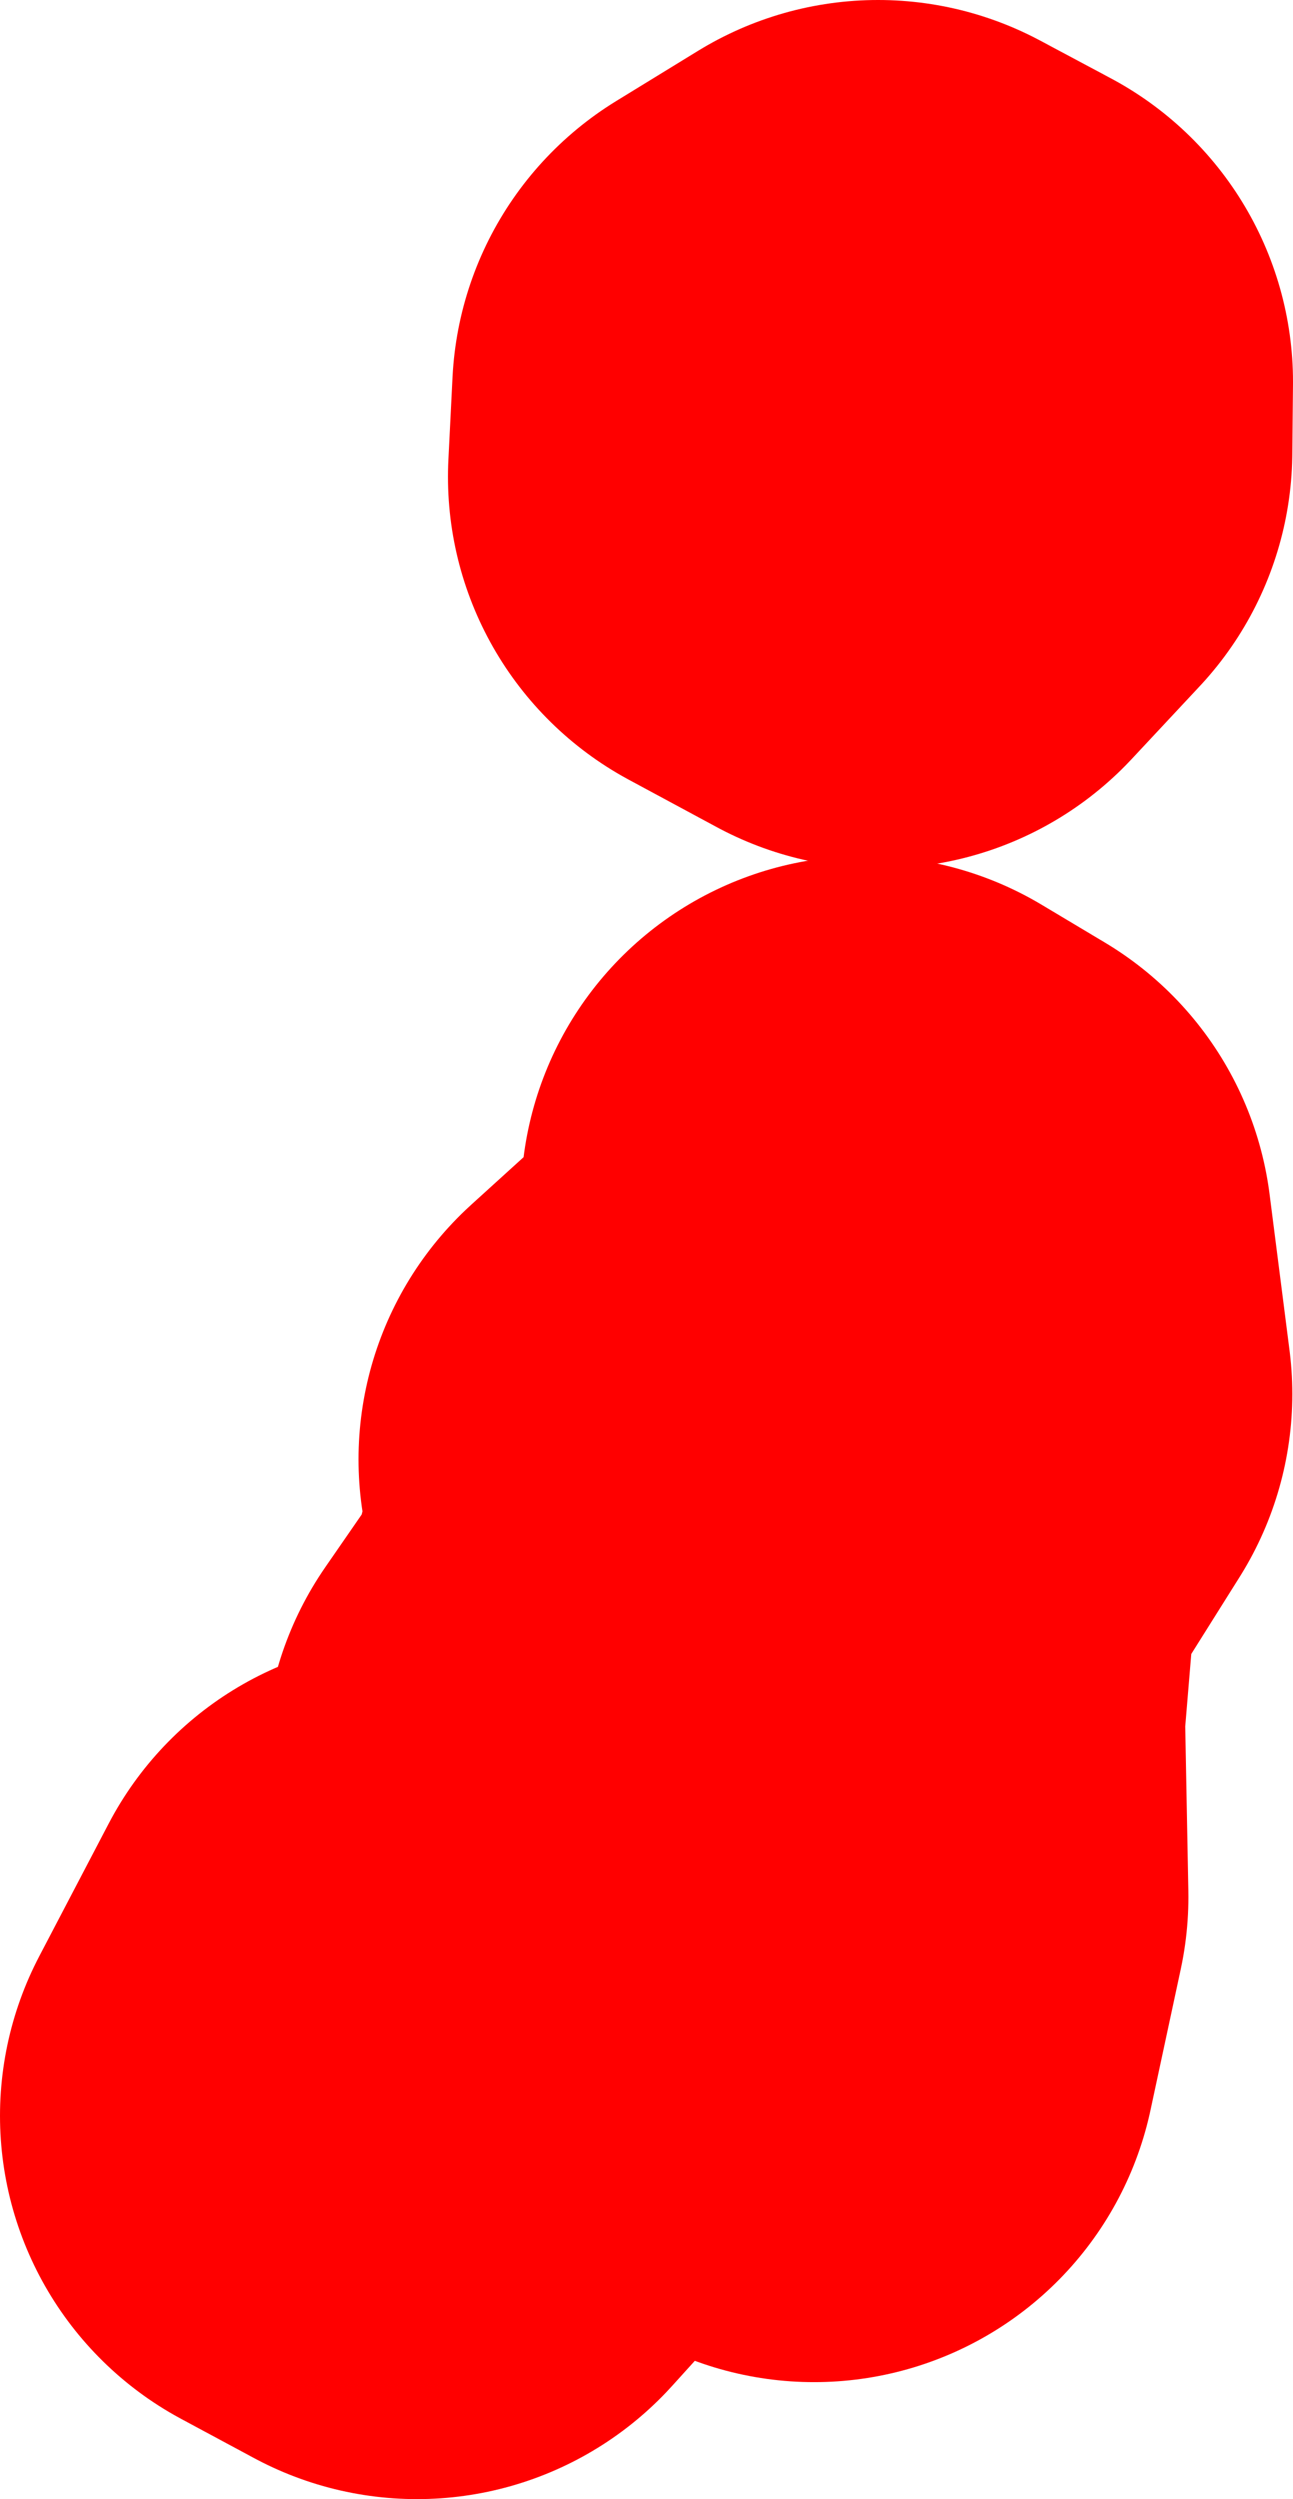 <svg version="1.1" xmlns="http://www.w3.org/2000/svg" xmlns:xlink="http://www.w3.org/1999/xlink" width="18.79" height="36.319" viewBox="0,0,18.79,36.319"><g transform="translate(-531.243,-195.656)"><g data-paper-data="{&quot;isPaintingLayer&quot;:true}" fill="#ff0000" fill-rule="evenodd" stroke="#ff0000" stroke-width="10" stroke-linecap="round" stroke-linejoin="round" stroke-miterlimit="10" stroke-dasharray="" stroke-dashoffset="0" style="mix-blend-mode: normal"><path d="M545.023,215.915l-1.35,2.15l-0.21,2.52l0.05,2.64l-0.44,2.05l-1.93,-1.02l-0.81,-1.11l-0.25,-1.87l1.05,-1.52l0.48,-1.94l-0.16,-0.95l2.07,-1.88l0.53,-1l-0.24,-0.89l0.92,0.55l0.29,2.27"/><path d="M538.623,225.515l-1.32,1.46l-1.06,-0.57l1.01,-1.93l1.37,1.04"/><path d="M545.023,202.216l-0.99,1.06l-1.28,-0.69l0.06,-1.2l1.19,-0.73l1.03,0.55l-0.01,1.01"/></g></g></svg><!--rotationCenter:-291.24309000000005:-15.655619999999999-->